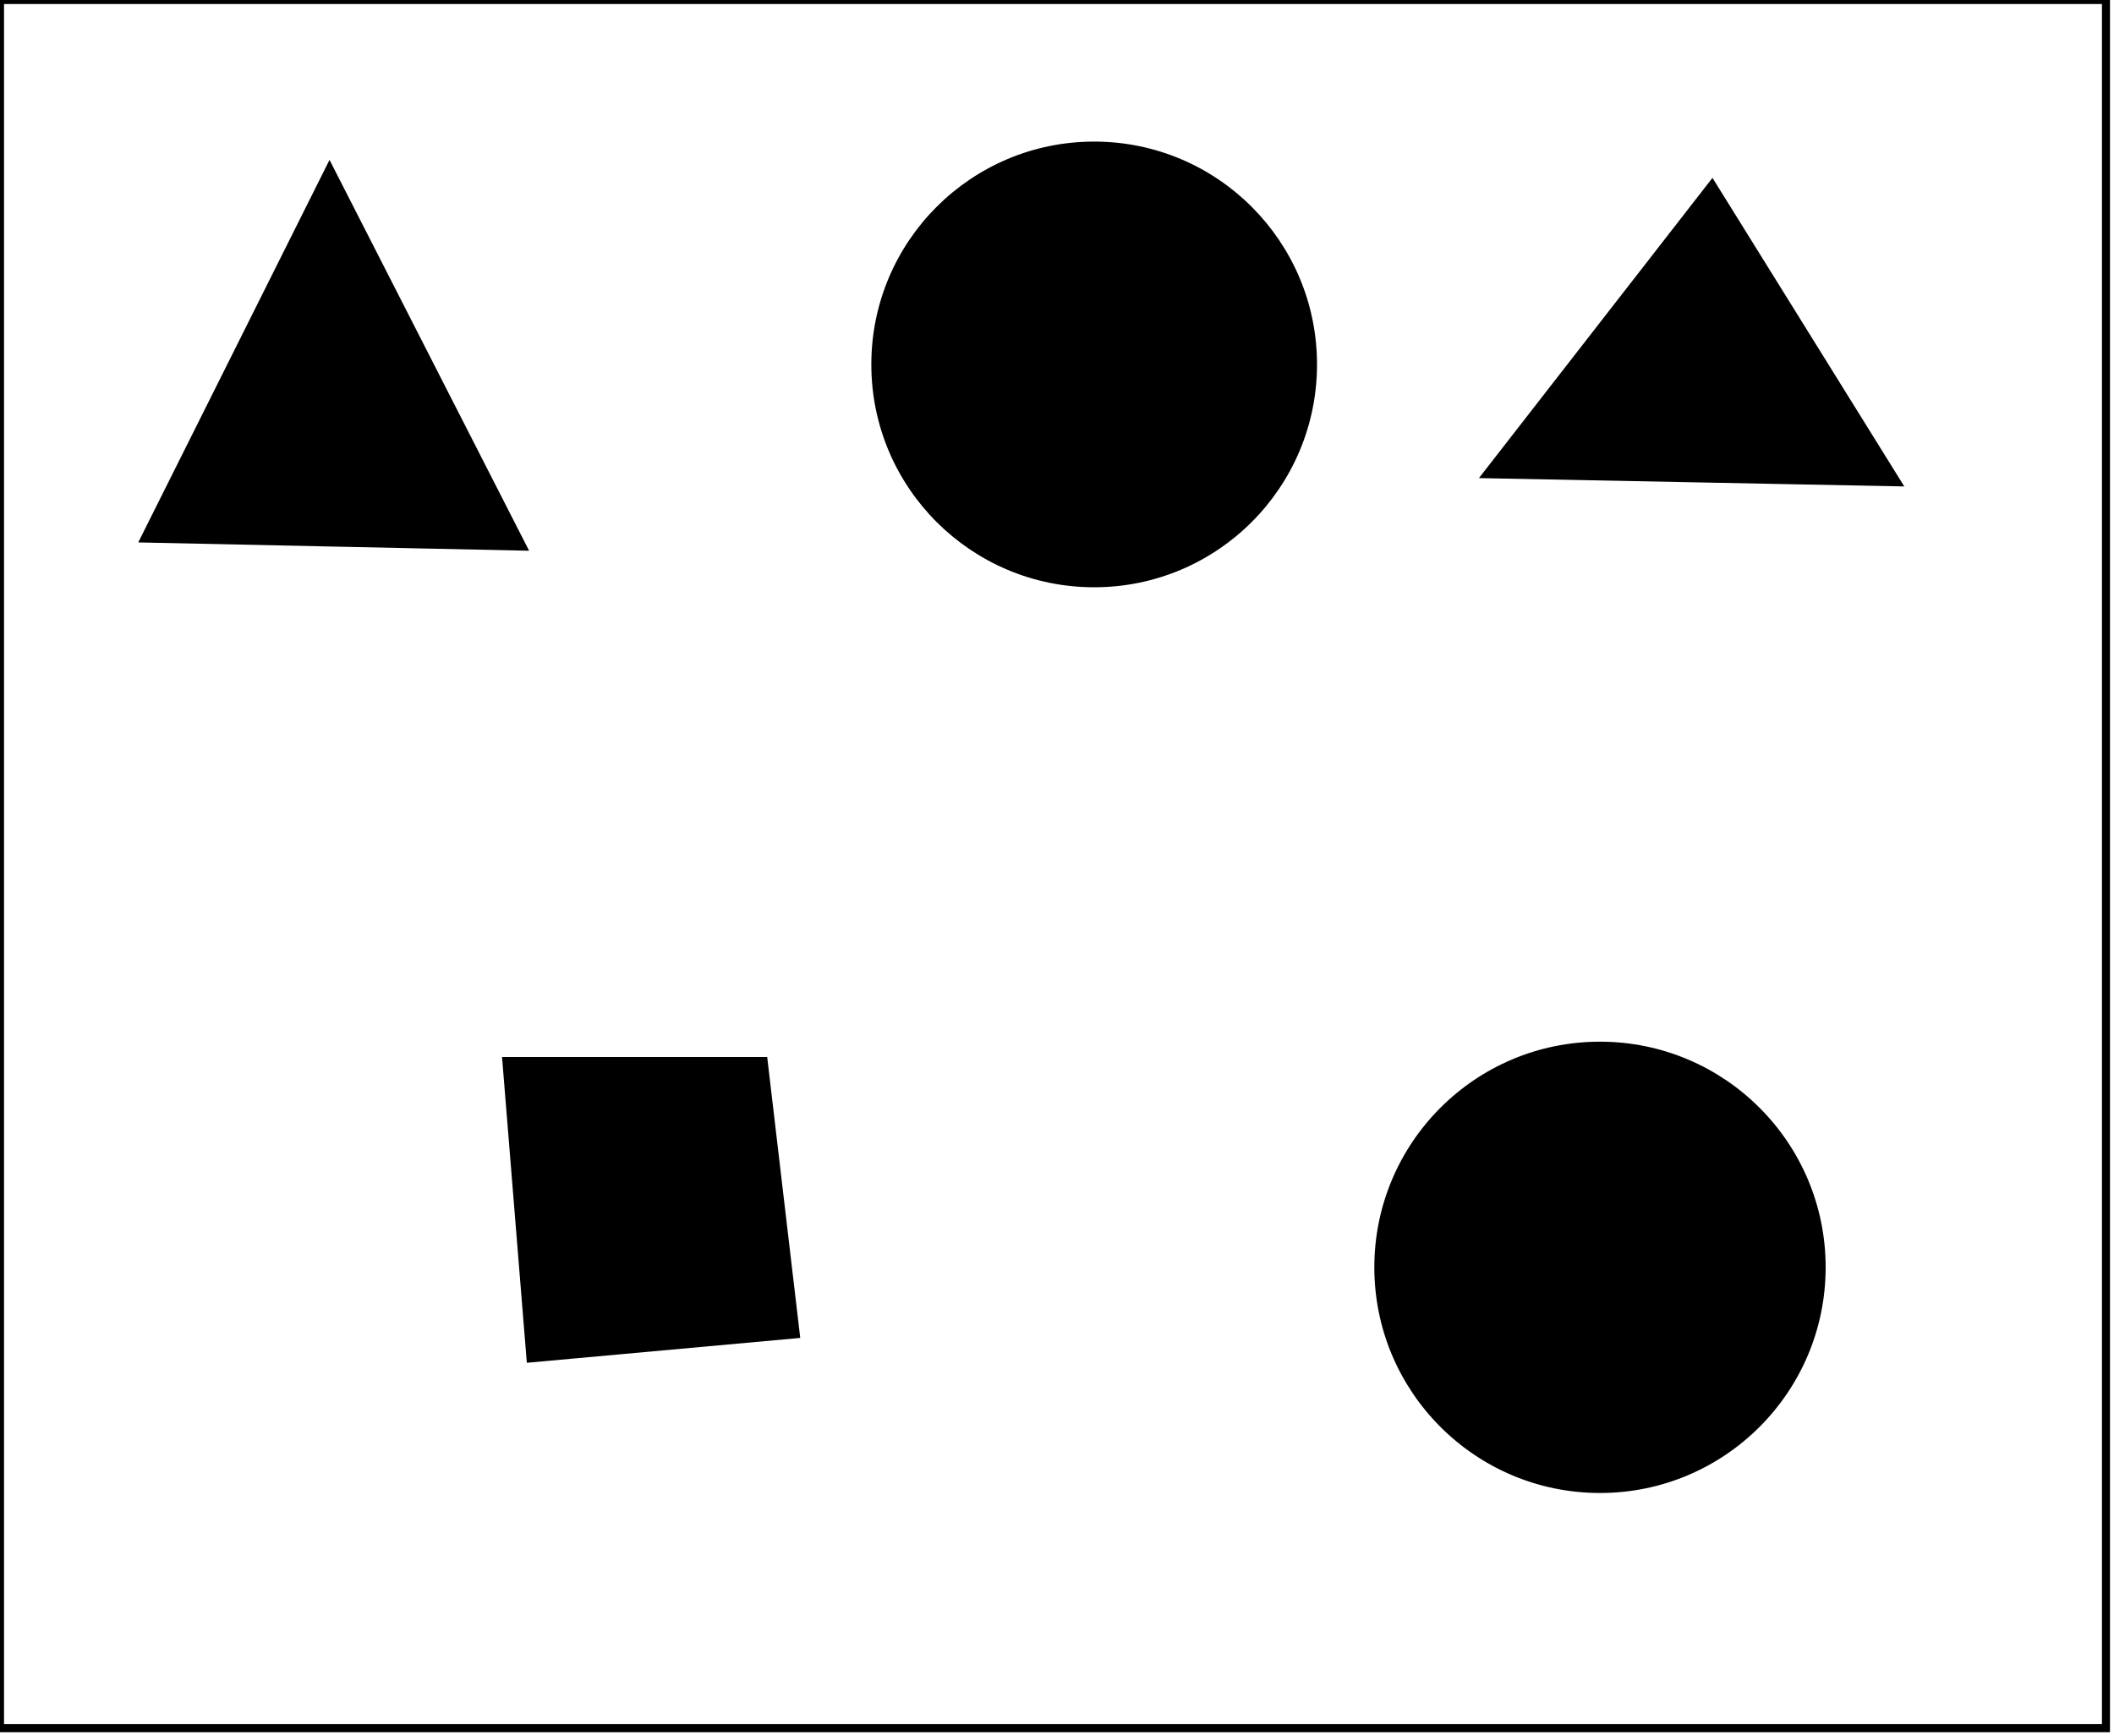 <?xml version="1.0" encoding="utf-8" ?>
<svg baseProfile="full" height="216" version="1.1" width="263" xmlns="http://www.w3.org/2000/svg" xmlns:ev="http://www.w3.org/2001/xml-events" xmlns:xlink="http://www.w3.org/1999/xlink"><defs /><rect fill="white" height="216" width="263" x="0" y="0" /><circle cx="198.5" cy="158.0" fill="none" r="20.23" stroke="black" stroke-width="1" /><circle cx="199.053" cy="157.669" fill="black" r="27.574" stroke="black" stroke-width="1" /><path d="M 63,132 L 95,132 L 99,166 L 66,169 Z" fill="black" stroke="black" stroke-width="1" /><circle cx="136.057" cy="45.469" fill="none" r="20.243" stroke="black" stroke-width="1" /><path d="M 185,59 L 213,23 L 236,60 Z" fill="black" stroke="black" stroke-width="1" /><path d="M 41,21 L 65,68 L 18,67 Z" fill="black" stroke="black" stroke-width="1" /><circle cx="136.124" cy="45.338" fill="black" r="27.224" stroke="black" stroke-width="1" /><path d="M 0,0 L 0,215 L 262,215 L 262,0 Z" fill="none" stroke="black" stroke-width="1" /></svg>